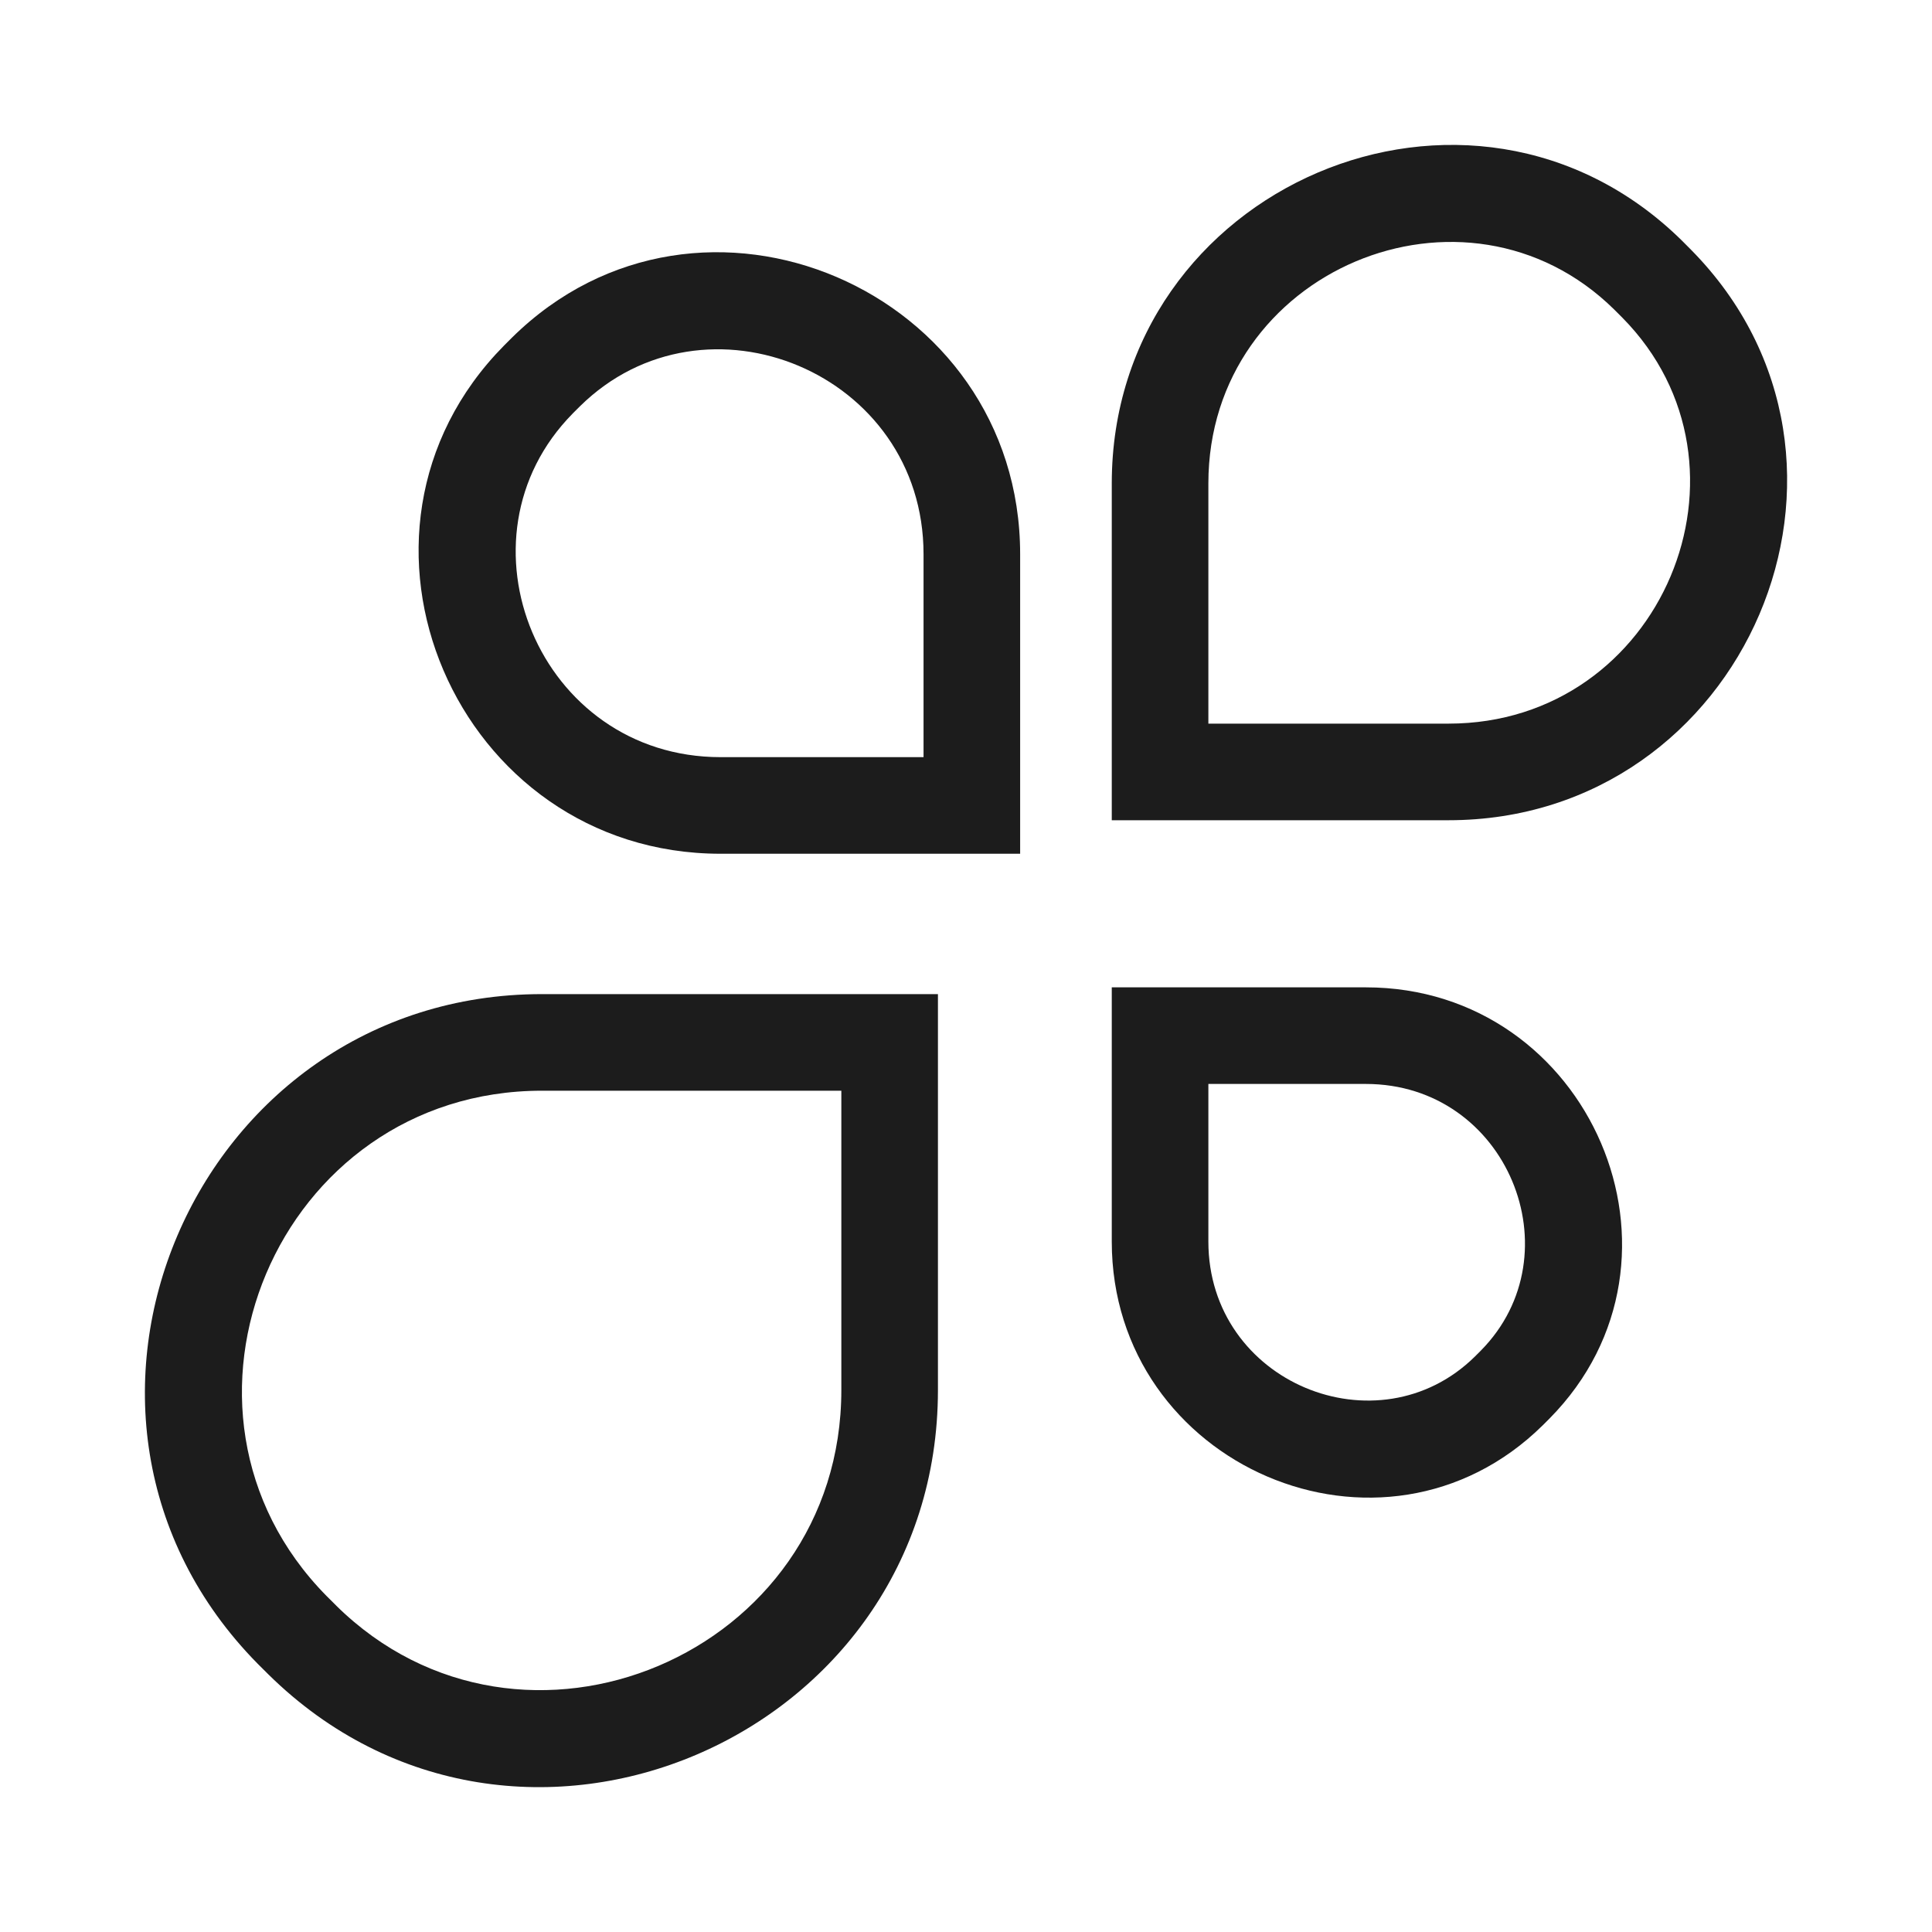 <svg width="40" height="40" viewBox="0 0 40 40" fill="none" xmlns="http://www.w3.org/2000/svg">
<path fill-rule="evenodd" clip-rule="evenodd" d="M6.76 33.042L6.761 33.043C6.826 33.109 6.892 33.175 6.959 33.24L6.959 33.241C10.804 37.033 17.419 34.269 17.419 28.78V22.582H11.221C5.732 22.582 2.969 29.198 6.76 33.042ZM17.419 20.582H11.221C4.002 20.582 0.267 29.307 5.336 34.447C5.409 34.52 5.481 34.593 5.555 34.665C10.695 39.734 19.419 36 19.419 28.78V22.582V20.582H17.419Z" fill="#1C1C1C"/>
<path fill-rule="evenodd" clip-rule="evenodd" d="M33.422 6.41C30.345 3.376 25.018 5.586 25.018 10.01V14.982H29.99C34.415 14.982 36.624 9.653 33.59 6.578M25.018 16.982H29.99C36.138 16.982 39.332 9.549 35.013 5.173C34.951 5.11 34.889 5.048 34.827 4.986C30.449 0.67 23.018 3.863 23.018 10.01V14.982V16.982H25.018ZM33.422 6.41C33.478 6.466 33.534 6.521 33.59 6.577L33.422 6.41Z" fill="#1C1C1C"/>
<path fill-rule="evenodd" clip-rule="evenodd" d="M23.018 22.442V20.442H25.018H28.279C32.925 20.442 35.347 26.062 32.083 29.367C32.036 29.415 31.988 29.462 31.941 29.509C28.634 32.77 23.018 30.348 23.018 25.704V22.442ZM30.66 27.962C30.619 28.003 30.578 28.045 30.536 28.086L30.66 27.962ZM30.536 28.086C28.535 30.058 25.018 28.632 25.018 25.704V22.442H28.279C31.209 22.442 32.634 25.963 30.66 27.962" fill="#1C1C1C"/>
<path fill-rule="evenodd" clip-rule="evenodd" d="M21.121 15.676L21.121 17.676L19.121 17.676L14.919 17.676C9.443 17.676 6.587 11.051 10.435 7.155C10.491 7.099 10.546 7.043 10.602 6.988C14.501 3.144 21.121 5.999 21.121 11.474L21.121 15.676ZM11.858 8.561C9.3 11.151 11.159 15.676 14.919 15.676L19.121 15.676L19.121 11.474C19.121 7.715 14.599 5.855 12.007 8.412C11.957 8.461 11.907 8.511 11.858 8.56" fill="#1C1C1C"/>
</svg>
